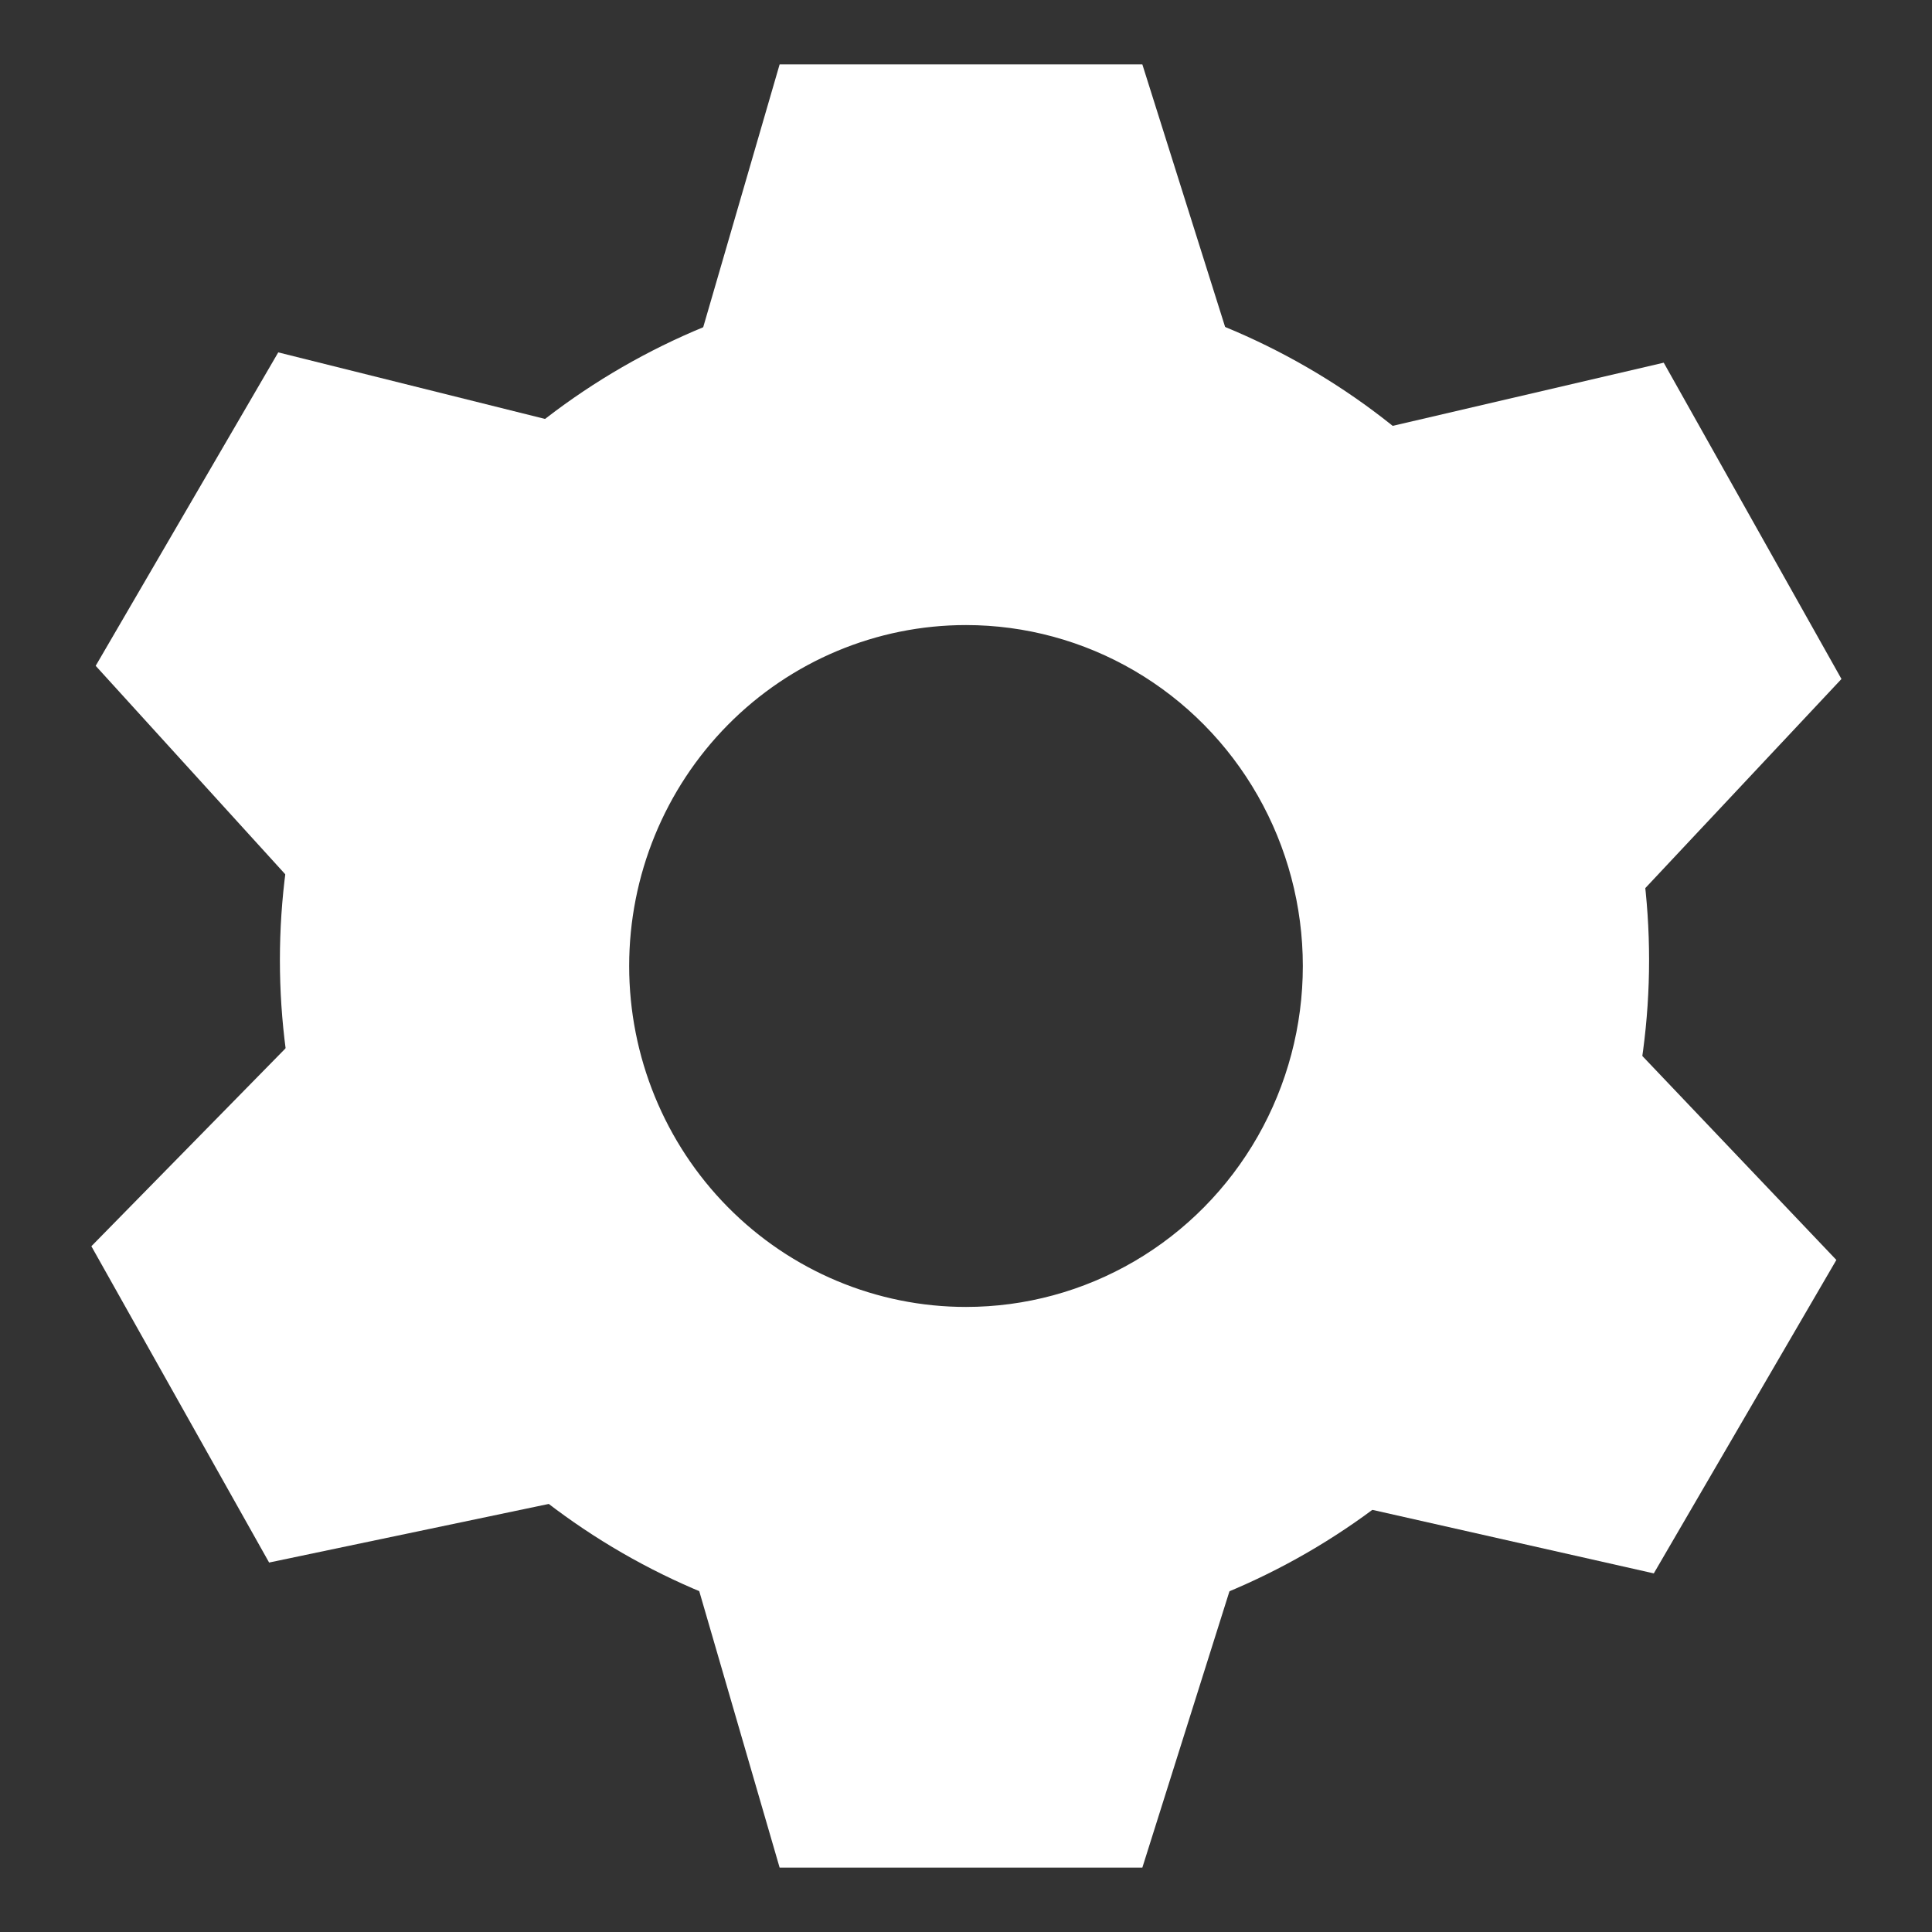 <svg id="svg5" width="32" height="32" version="1.1" viewBox="0 0 32 32" xmlns="http://www.w3.org/2000/svg">
 <rect x="0" y="0" width="32" height="32" fill="#333333" stroke="none"/>
 <defs id="defs2">
  <clipPath id="clipPath1012">
   <ellipse id="ellipse1014" cx="16" cy="16.099" rx="5.579" ry="5.647" display="none"/>
   <path id="lpe_path-effect1016" class="powerclip" d="m-3.492-3.835h38.984v39.867h-38.984zm25.071 19.934a5.579 5.647 0 0 0-5.579-5.647 5.579 5.647 0 0 0-5.579 5.647 5.579 5.647 0 0 0 5.579 5.647 5.579 5.647 0 0 0 5.579-5.647z"/>
  </clipPath>
 </defs>
 <g id="layer1">
  <g id="g1010" transform="translate(1.124e-7 -.099)" clip-path="url(#clipPath1012)" fill="#fff">
   <g id="g780" transform="translate(-.025)">
    <path id="path245" d="m11.572 5.864 1.366-4.698h6.008l1.481 4.698z"/>
    <path id="path245-3" d="m11.572 26.334 1.366 4.698h6.008l1.481-4.698z"/>
   </g>
   <g id="g780-3" transform="rotate(120.22 15.986 16.09)">
    <path id="path245-5" d="m11.572 5.864 1.366-4.698h6.008l1.481 4.698z"/>
    <path id="path245-3-6" d="m11.572 26.334 1.366 4.698h6.008l1.481-4.698z"/>
   </g>
   <g id="g780-3-2" transform="matrix(.49 .872 .872 -.49 -5.843 10.03)">
    <path id="path245-5-7" d="m11.572 5.864 1.366-4.698h6.008l1.481 4.698z"/>
    <path id="path245-3-6-0" d="m11.572 26.334 1.366 4.698h6.008l1.481-4.698z"/>
   </g>
   <circle id="path636" cx="15.975" cy="16" r="11.339" d="M 27.314,16 A 11.339,11.339 0 0 1 15.975,27.339 11.339,11.339 0 0 1 4.636,16 11.339,11.339 0 0 1 15.975,4.661 11.339,11.339 0 0 1 27.314,16 Z"/>
  </g>
 </g>
</svg>
